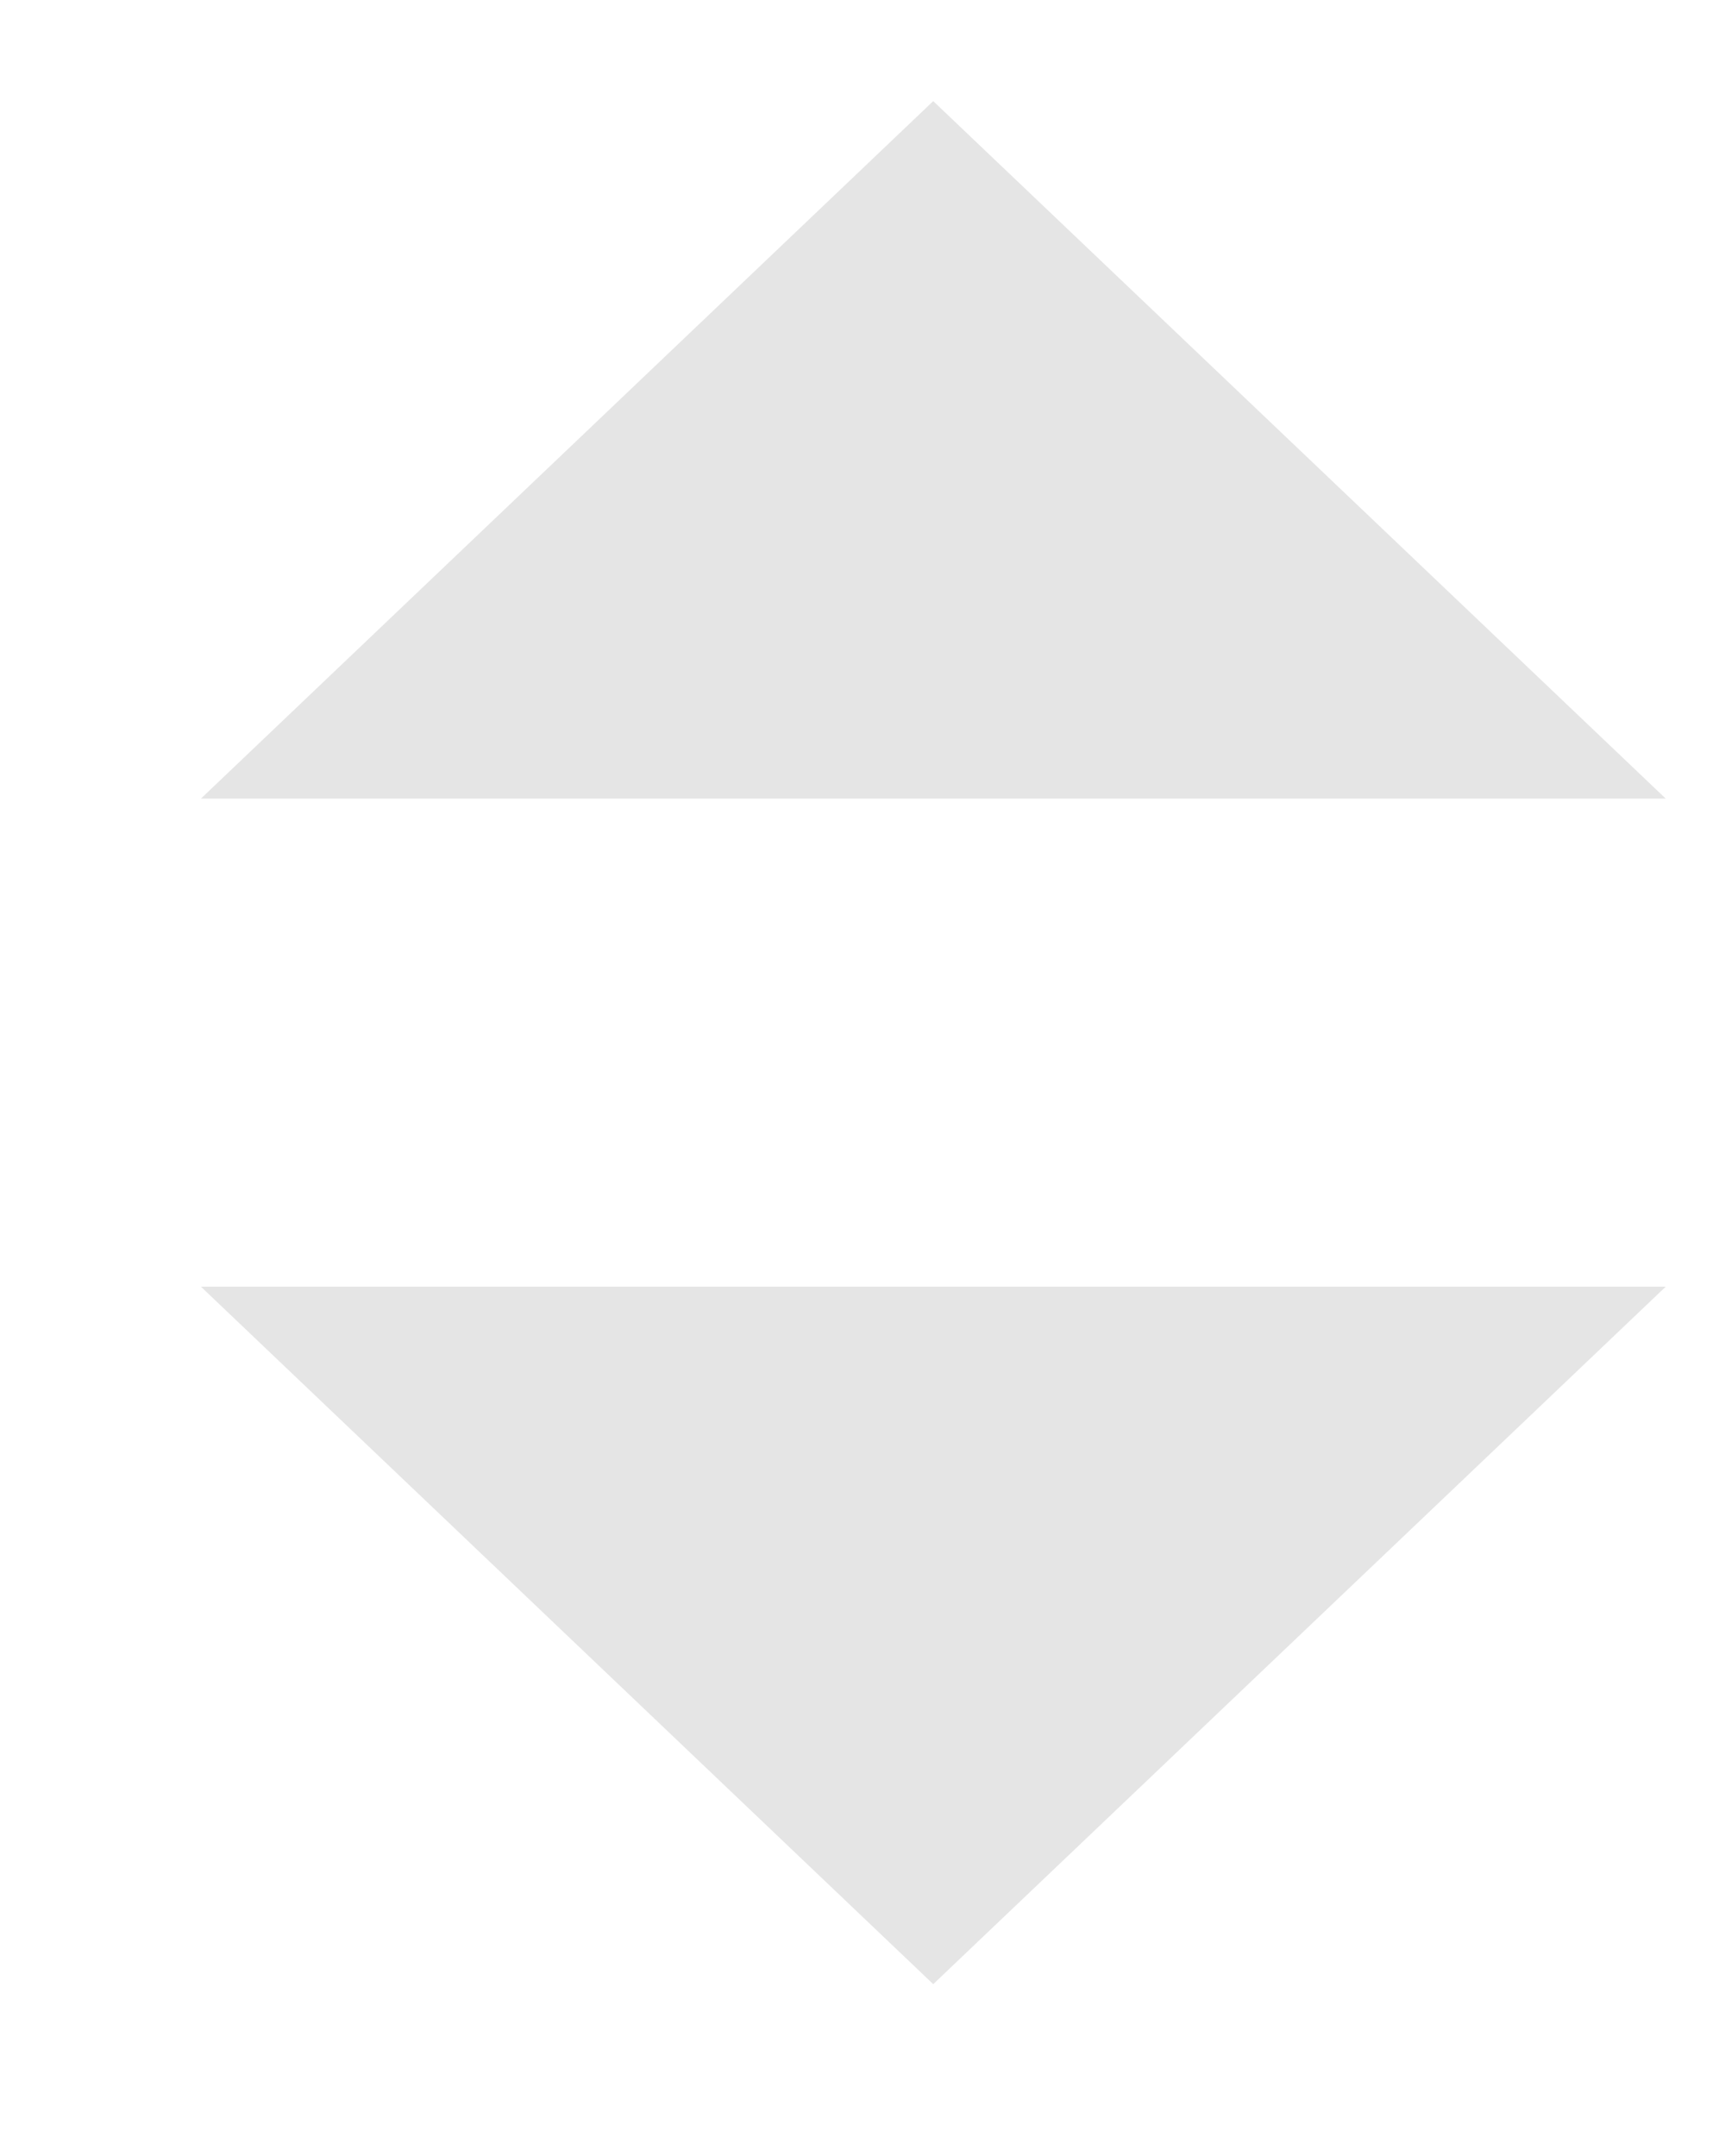 <svg width="8" height="10" viewBox="0 0 8 10" fill="none" xmlns="http://www.w3.org/2000/svg">
<path d="M0.932 5.968L4.328 9.203L7.725 5.968L0.932 5.968Z" fill="#E5E5E5"/>
<path d="M0.932 3.704L4.328 0.469L7.725 3.704L0.932 3.704Z" fill="#E5E5E5"/>
</svg>
